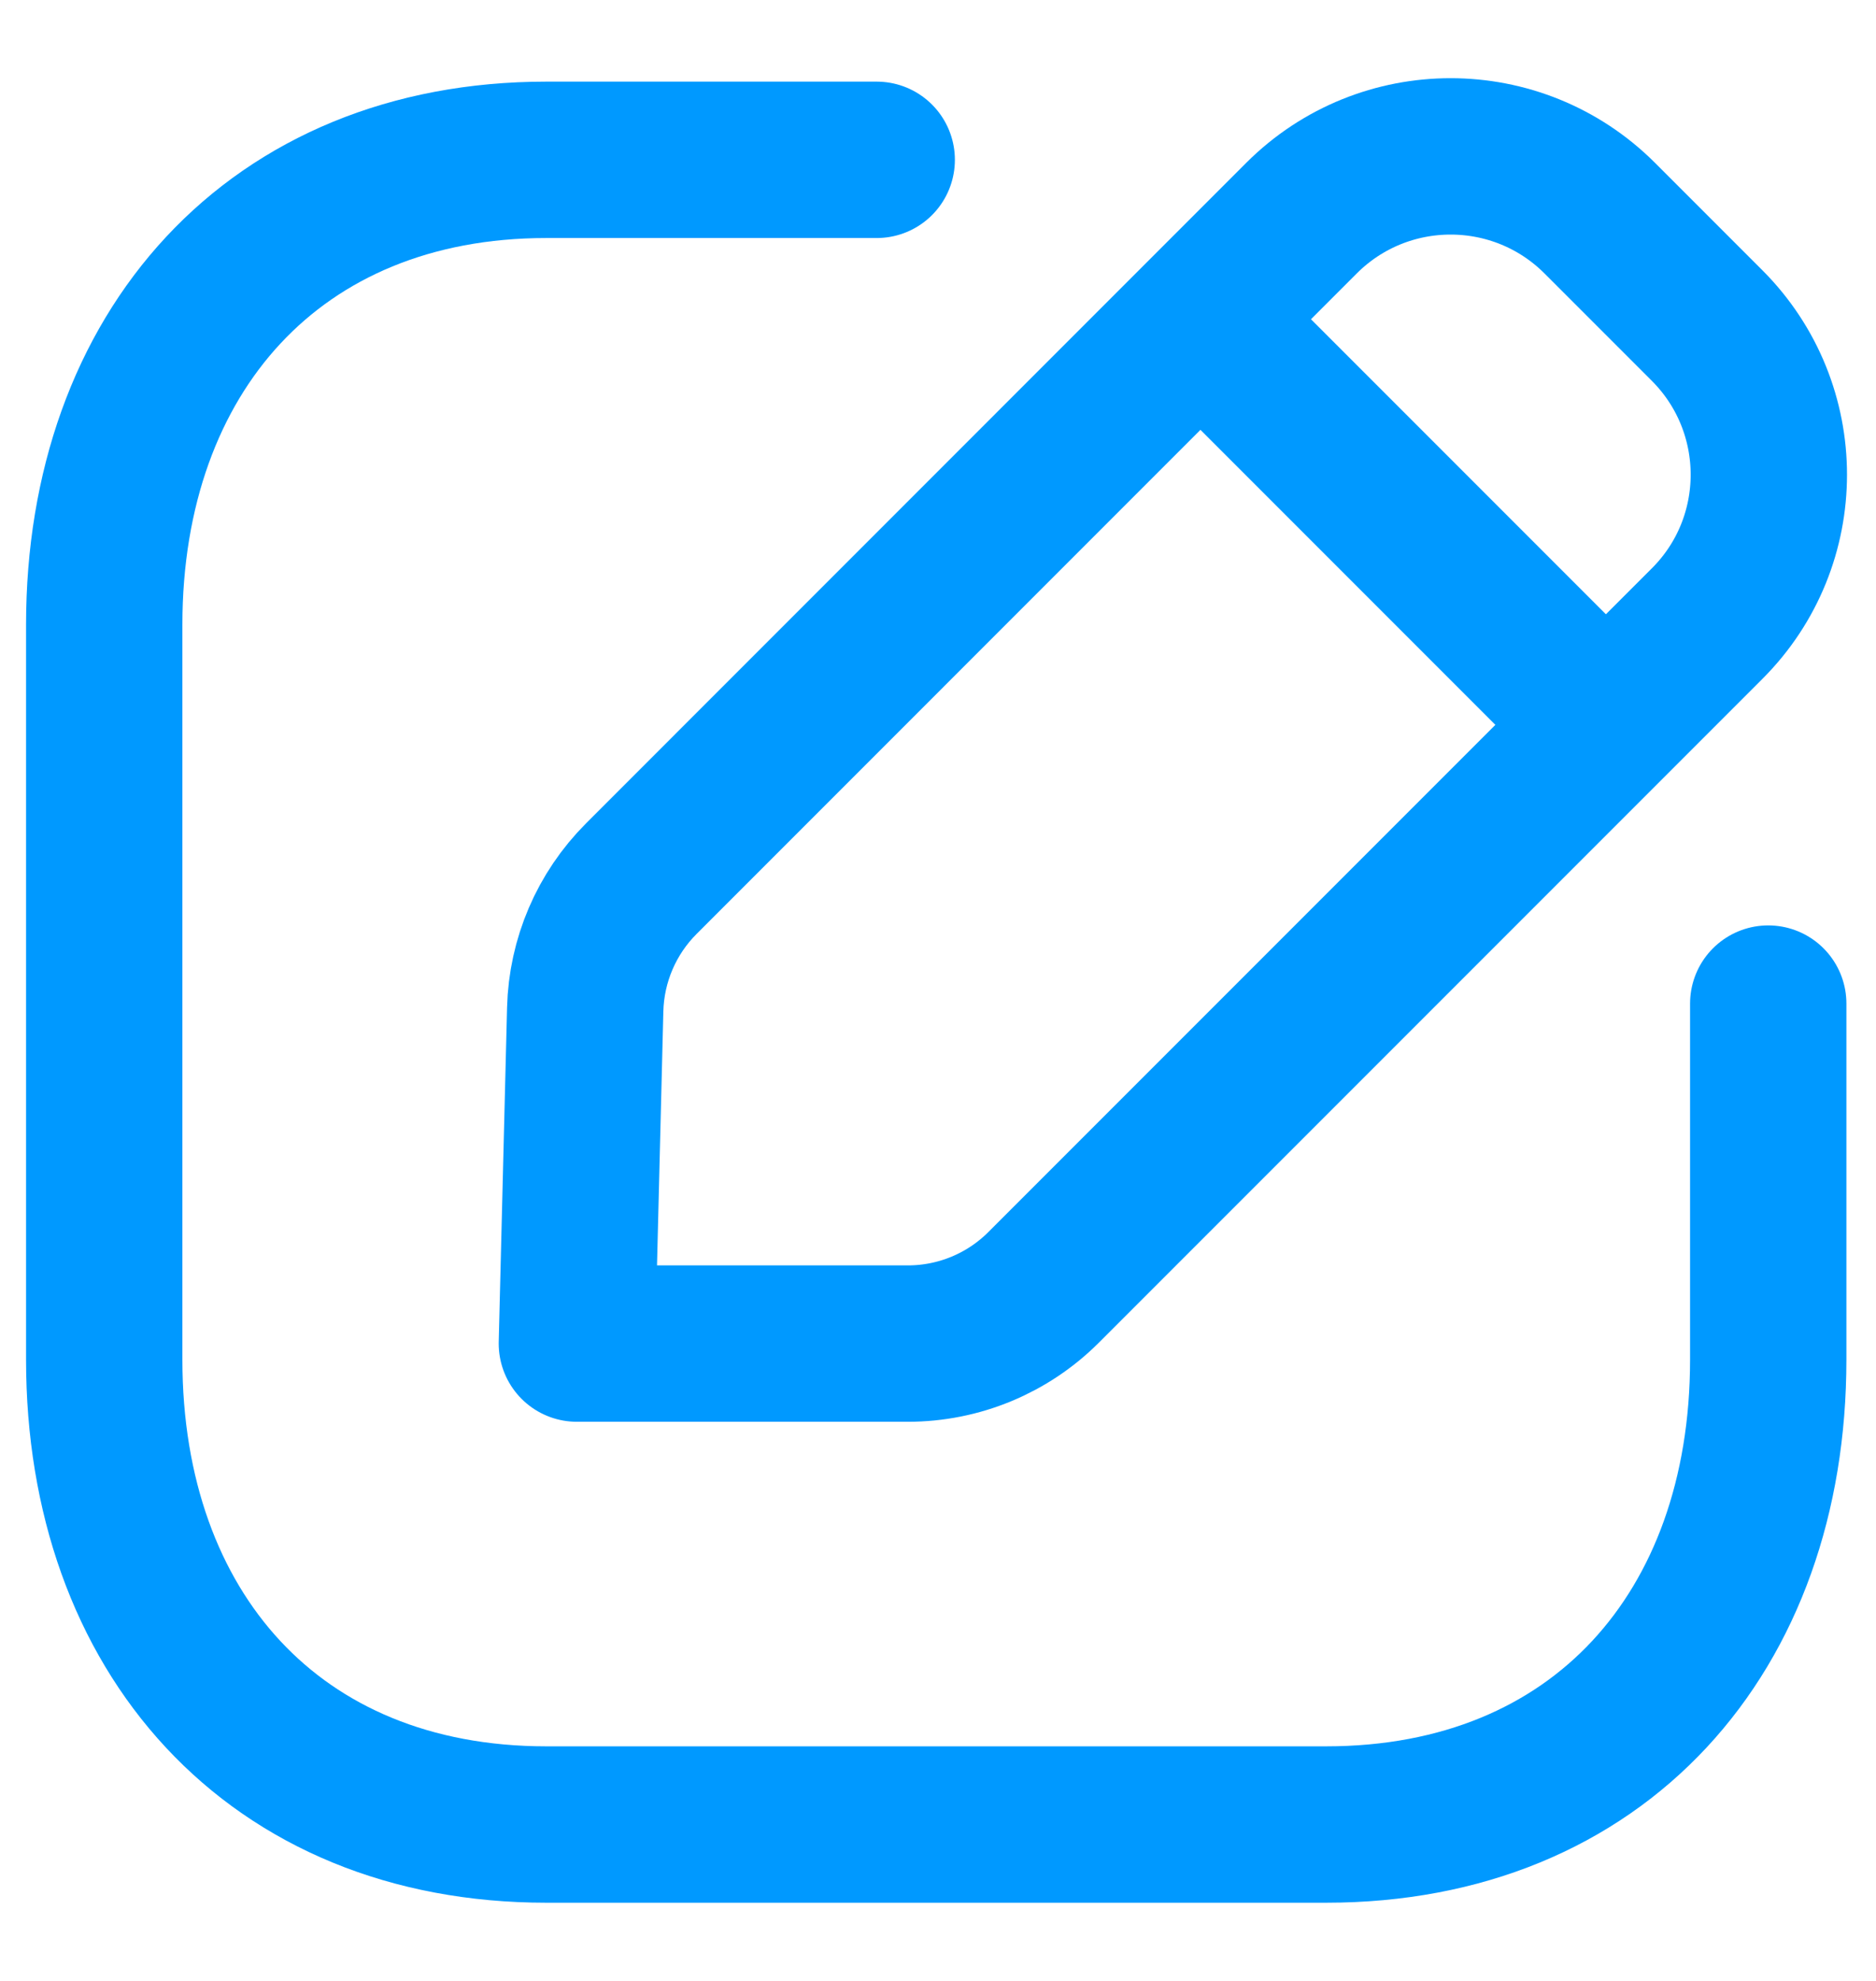 <svg width="18" height="19" viewBox="0 0 18 19" fill="none" xmlns="http://www.w3.org/2000/svg">
<path d="M8.412 1.533H5.242C2.635 1.533 1 3.379 1 5.992V13.041C1 15.654 2.627 17.5 5.242 17.5H12.724C15.339 17.5 16.966 15.654 16.966 13.041V9.626" stroke="#0099FF" stroke-width="1.5" stroke-linecap="round" stroke-linejoin="round"/>
<path fill-rule="evenodd" clip-rule="evenodd" d="M6.153 8.428L12.489 2.091C13.279 1.303 14.558 1.303 15.348 2.091L16.38 3.123C17.169 3.913 17.169 5.193 16.38 5.981L10.013 12.348C9.668 12.693 9.2 12.887 8.711 12.887H5.535L5.615 9.682C5.627 9.211 5.819 8.762 6.153 8.428Z" stroke="#0099FF" stroke-width="1.5" stroke-linecap="round" stroke-linejoin="round"/>
<path d="M11.526 3.07L15.398 6.942" stroke="#0099FF" stroke-width="1.5" stroke-linecap="round" stroke-linejoin="round"/>
</svg>
